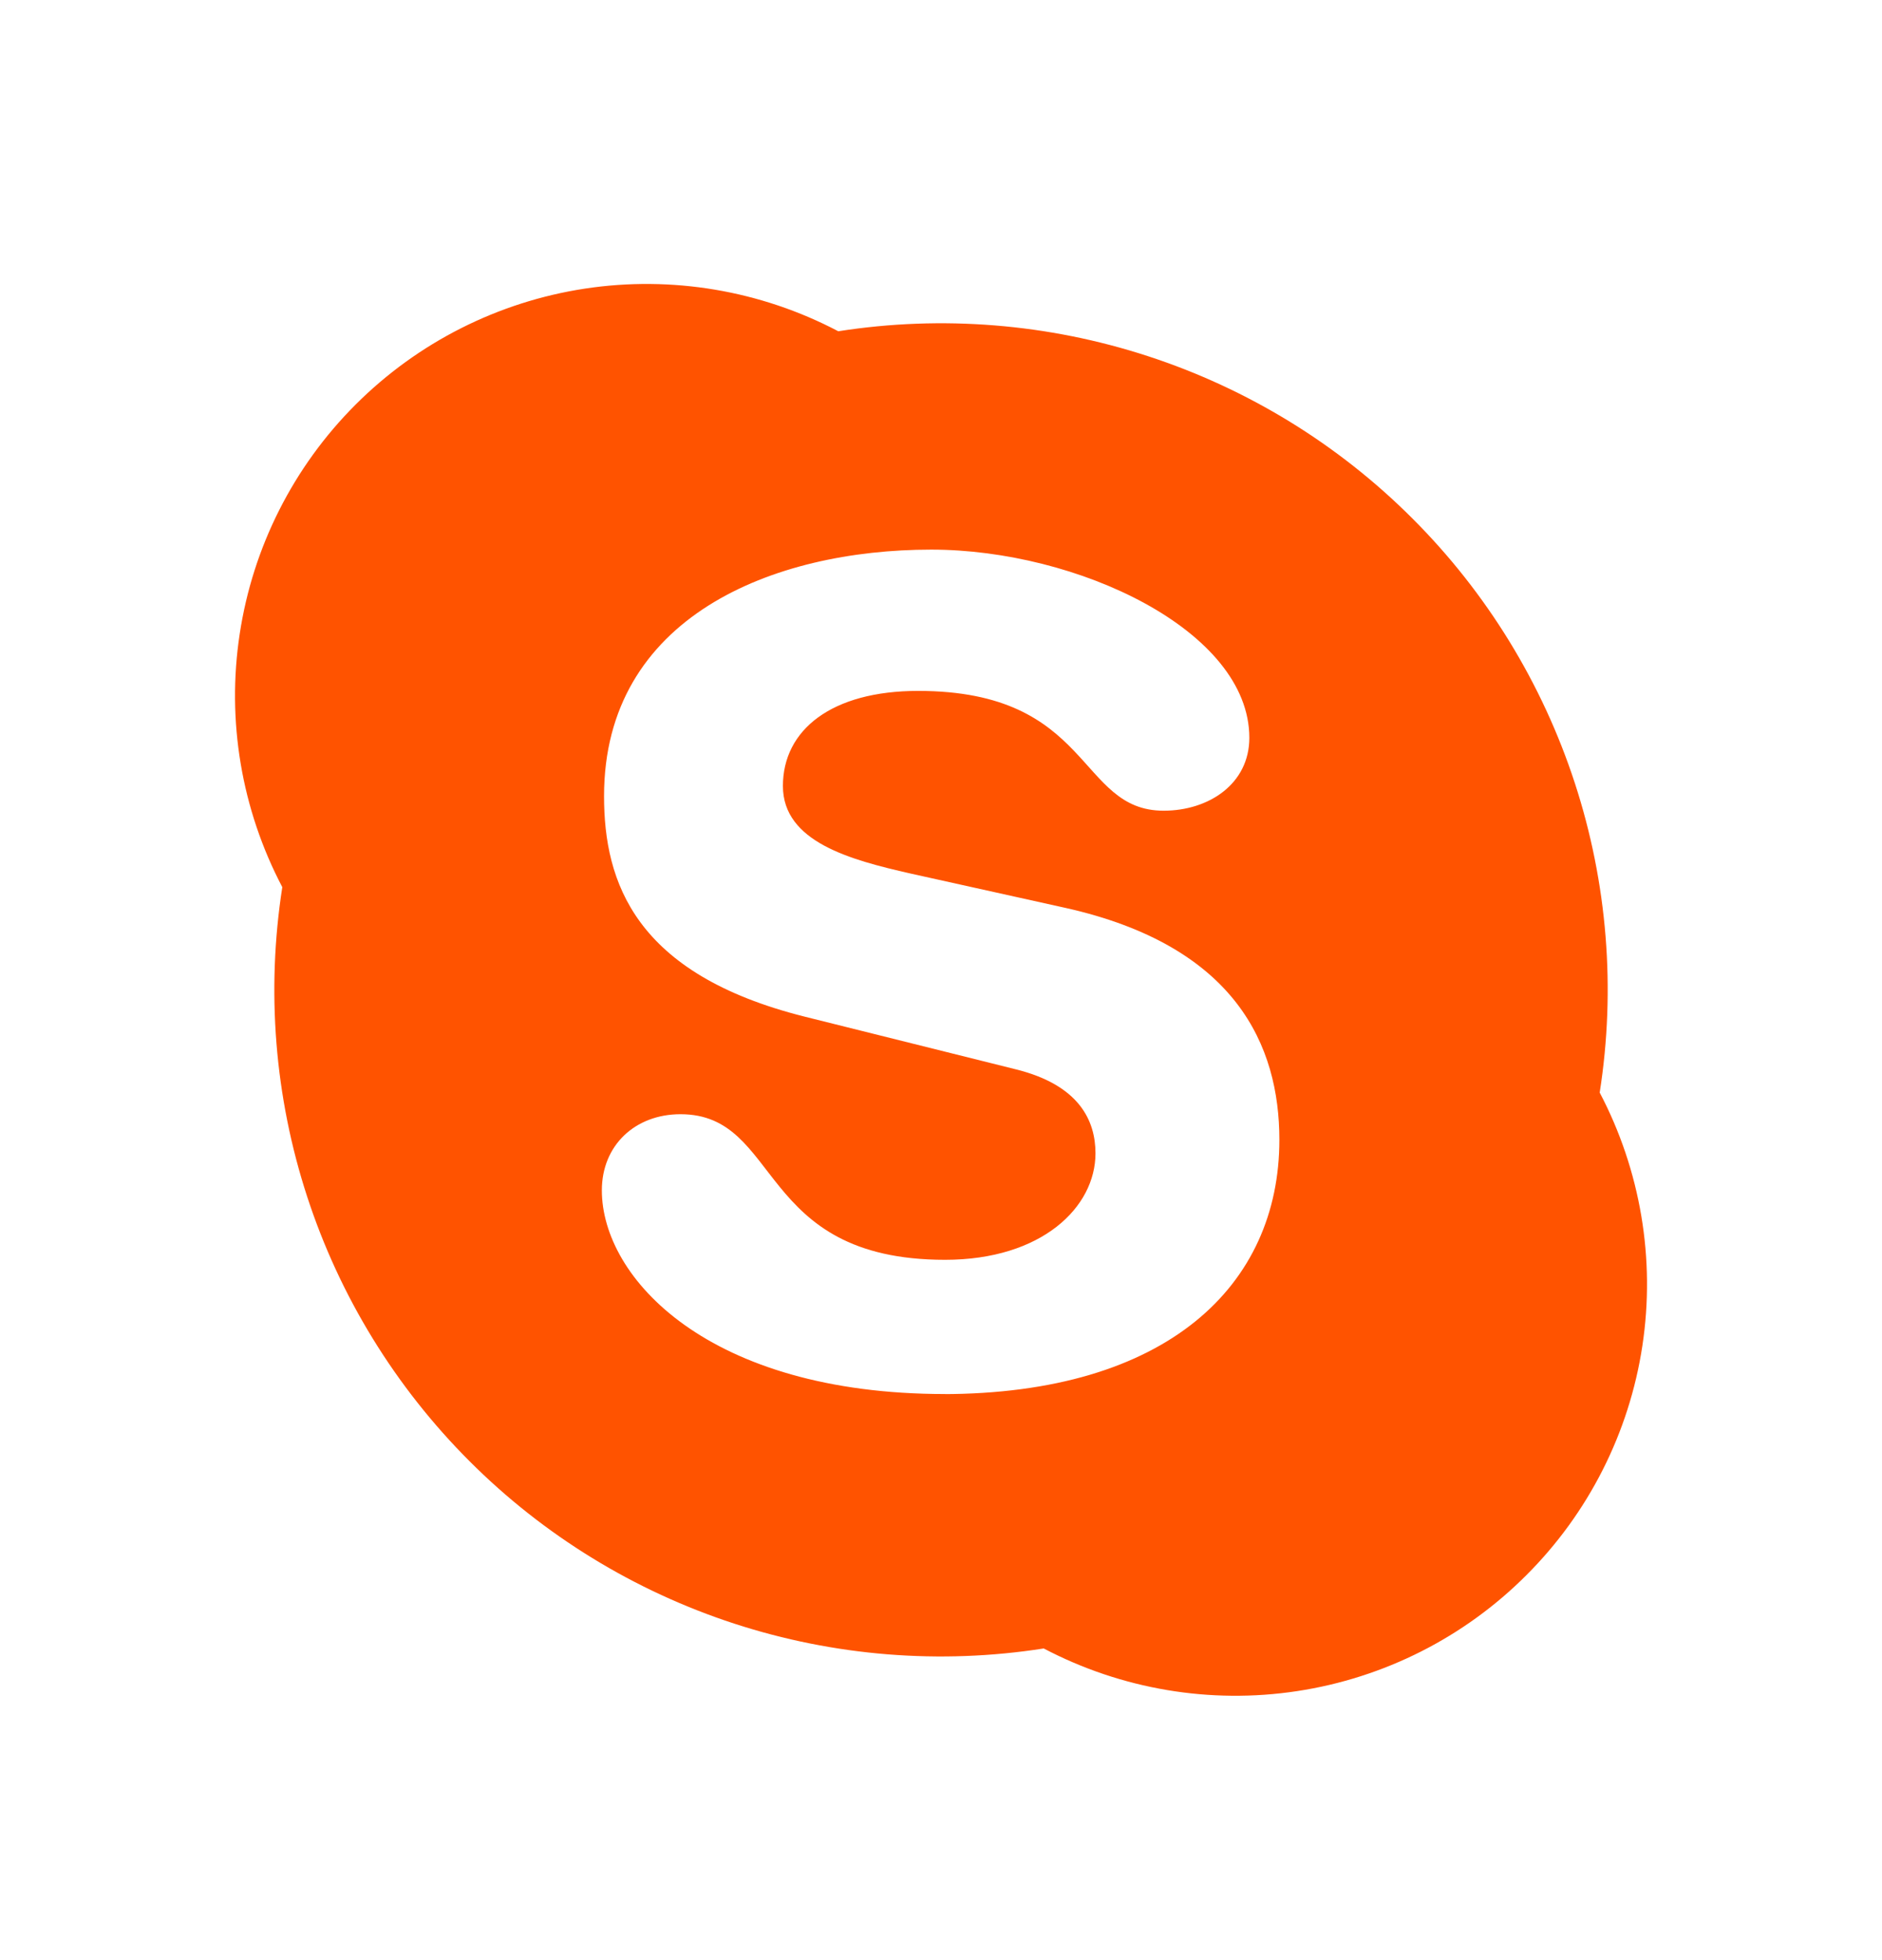 <svg width="24" height="25" viewBox="0 0 24 25" fill="none" xmlns="http://www.w3.org/2000/svg">
            <path d="M13.31 21.025C11.988 21.232 10.636 21.123 9.363 20.708C8.091 20.293 6.934 19.584 5.988 18.637C5.042 17.691 4.332 16.535 3.917 15.262C3.502 13.99 3.394 12.637 3.6 11.315C3.079 10.323 2.888 9.191 3.057 8.084C3.225 6.976 3.743 5.952 4.535 5.16C5.327 4.368 6.351 3.85 7.459 3.681C8.566 3.513 9.699 3.704 10.69 4.225C12.012 4.018 13.365 4.127 14.637 4.542C15.91 4.957 17.066 5.666 18.012 6.613C18.959 7.559 19.668 8.716 20.083 9.988C20.498 11.26 20.607 12.613 20.4 13.935C20.921 14.927 21.112 16.059 20.944 17.166C20.776 18.274 20.258 19.298 19.465 20.09C18.674 20.883 17.649 21.401 16.541 21.569C15.434 21.737 14.302 21.546 13.31 21.025ZM12.052 17.781H12.012C14.884 17.781 16.315 16.395 16.315 14.538C16.315 13.34 15.764 12.067 13.589 11.58L11.606 11.14C10.851 10.968 9.984 10.74 9.984 10.025C9.984 9.31 10.604 8.812 11.708 8.812C13.938 8.812 13.735 10.34 14.839 10.34C15.415 10.34 15.932 9.998 15.932 9.41C15.932 8.04 13.735 7.01 11.876 7.01C9.855 7.01 7.703 7.869 7.703 10.154C7.703 11.252 8.097 12.424 10.263 12.967L12.952 13.638C13.768 13.84 13.97 14.297 13.97 14.71C13.97 15.397 13.286 16.068 12.052 16.068C9.635 16.068 9.974 14.211 8.678 14.211C8.098 14.211 7.675 14.609 7.675 15.182C7.675 16.296 9.027 17.78 12.052 17.78V17.781Z" fill="#FF5300" />
        </svg>